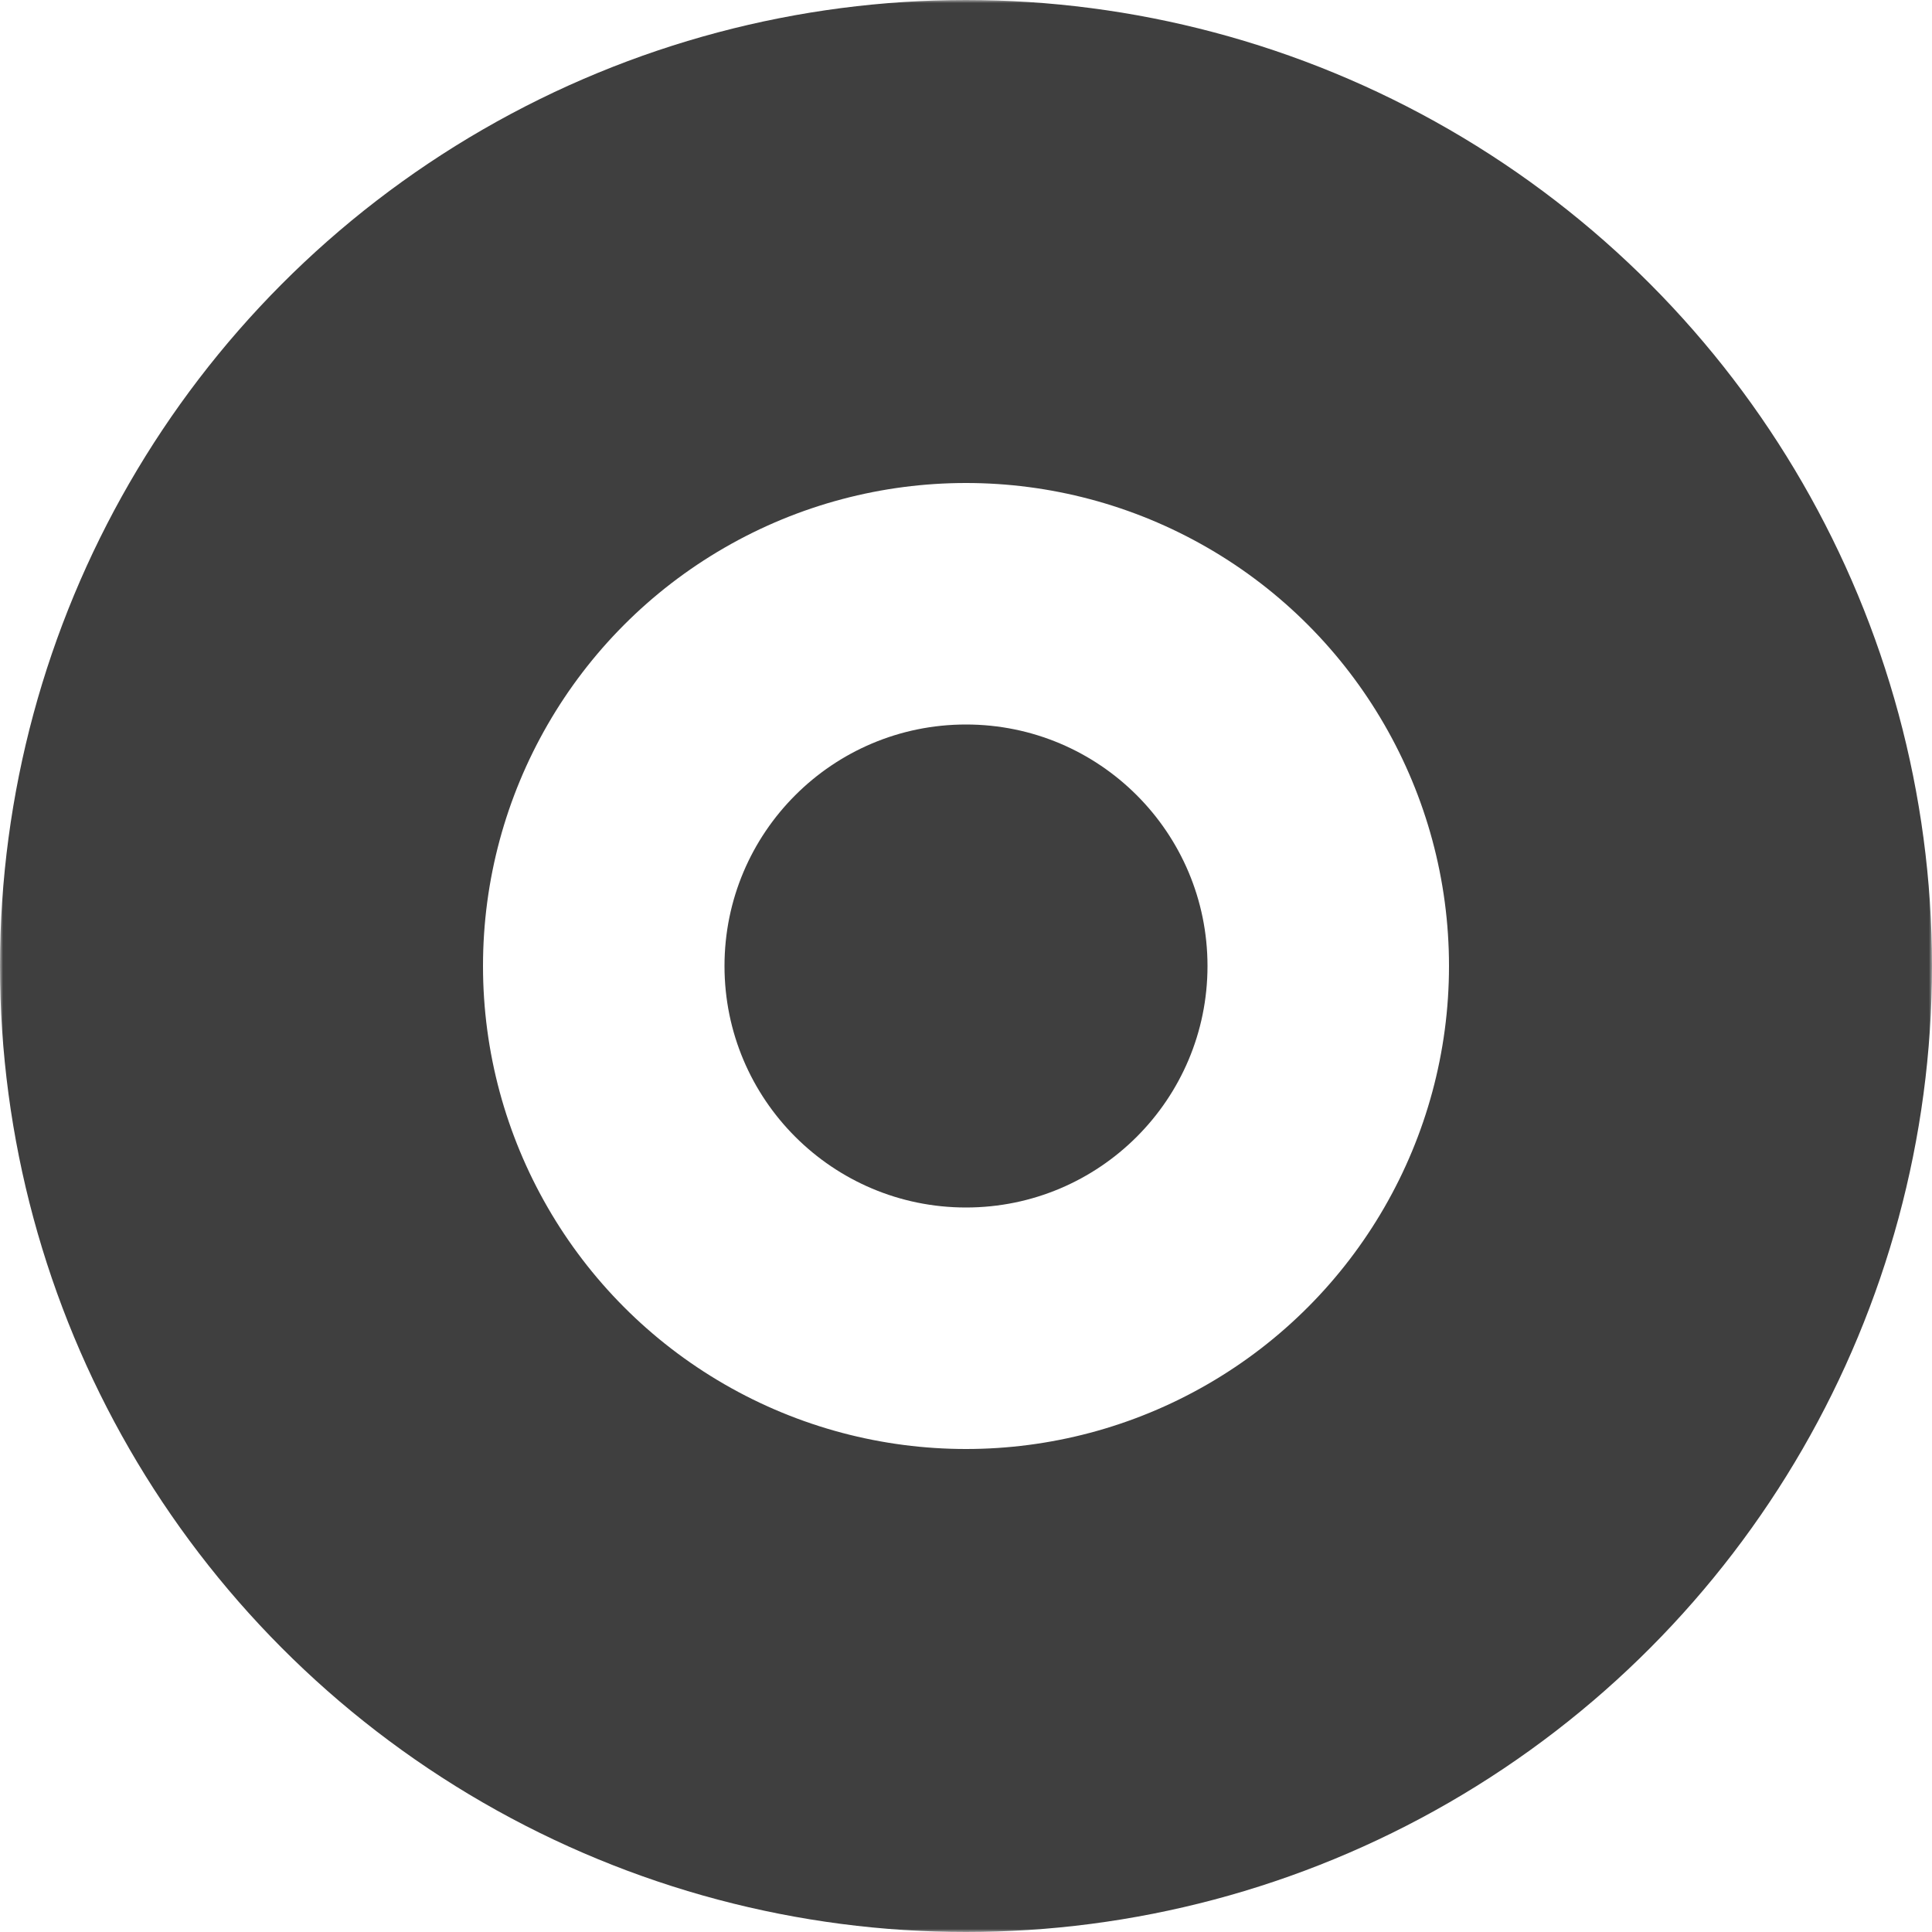 <svg xmlns="http://www.w3.org/2000/svg" width="320" height="320"><defs><mask id="a"><path fill="#fff" d="M0 0h320v320H0z"/><path d="M0 130h100v60H0z"/></mask></defs><circle cx="160" cy="160" r="120" fill="none" stroke="#3f3f3f" stroke-width="80" mask="url(#a)"/><circle cx="160" cy="160" r="40" fill="#3f3f3f"/></svg>